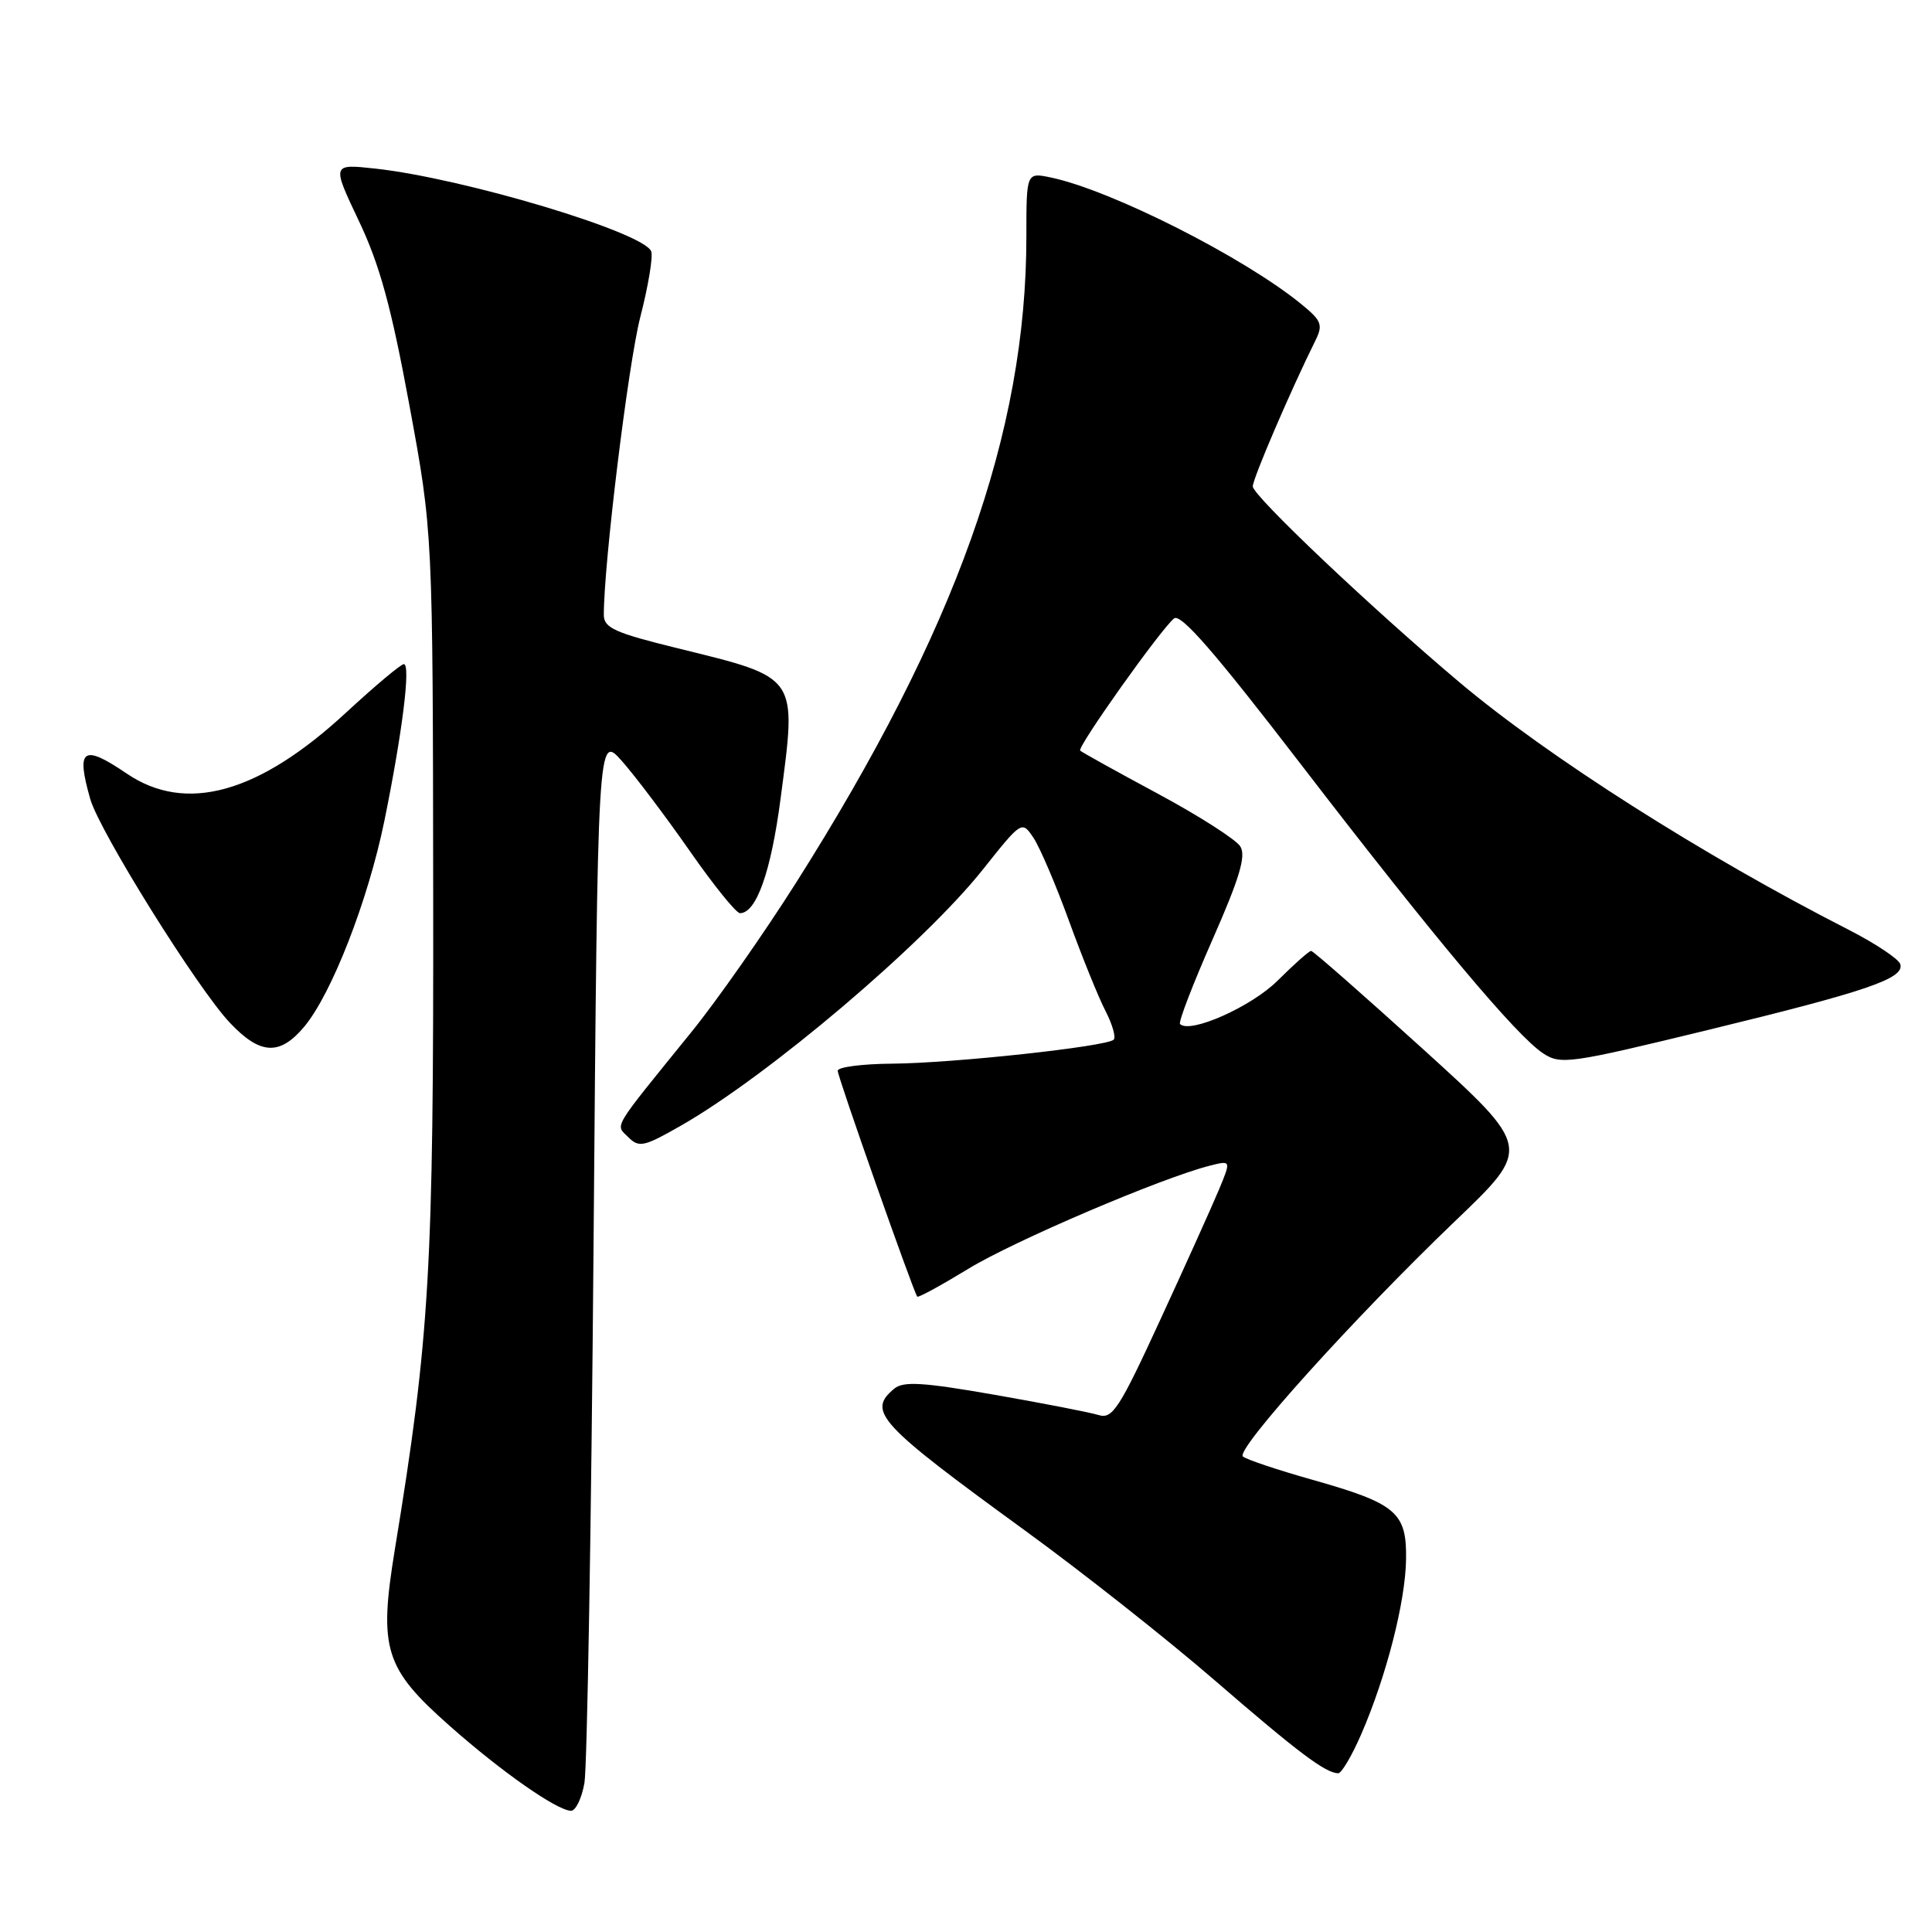 <?xml version="1.0" encoding="UTF-8" standalone="no"?>
<!DOCTYPE svg PUBLIC "-//W3C//DTD SVG 1.1//EN" "http://www.w3.org/Graphics/SVG/1.1/DTD/svg11.dtd" >
<svg xmlns="http://www.w3.org/2000/svg" xmlns:xlink="http://www.w3.org/1999/xlink" version="1.1" viewBox="0 0 256 256">
 <g >
 <path fill="currentColor"
d=" M 77.44 236.25 C 77.80 234.19 78.35 202.06 78.65 164.86 C 79.20 97.22 79.20 97.22 82.42 100.86 C 84.19 102.86 88.22 108.21 91.39 112.75 C 94.55 117.29 97.55 121.00 98.05 121.00 C 100.22 121.00 102.16 115.52 103.43 105.83 C 105.59 89.40 105.91 89.87 89.76 85.89 C 81.49 83.86 80.02 83.20 80.01 81.50 C 79.99 74.83 83.23 48.31 84.84 42.02 C 85.90 37.91 86.55 33.99 86.29 33.31 C 85.32 30.78 61.48 23.63 49.73 22.34 C 43.96 21.71 43.96 21.71 47.55 29.27 C 50.32 35.10 51.84 40.65 54.24 53.66 C 57.35 70.50 57.35 70.50 57.40 118.50 C 57.46 168.35 56.95 177.03 52.32 205.31 C 50.16 218.52 50.95 221.06 59.61 228.71 C 66.45 234.76 73.69 239.83 75.64 239.94 C 76.27 239.97 77.08 238.31 77.44 236.25 Z  M 180.39 229.75 C 183.69 222.14 186.23 212.25 186.31 206.63 C 186.41 200.40 185.03 199.23 173.94 196.09 C 169.30 194.78 165.14 193.39 164.69 192.99 C 163.67 192.10 179.45 174.60 192.82 161.79 C 202.96 152.09 202.96 152.09 188.59 139.04 C 180.68 131.87 174.00 126.00 173.73 126.00 C 173.46 126.00 171.48 127.76 169.33 129.90 C 165.86 133.38 157.69 137.02 156.36 135.69 C 156.12 135.45 158.05 130.43 160.65 124.53 C 164.25 116.35 165.13 113.42 164.35 112.16 C 163.79 111.25 158.87 108.10 153.42 105.17 C 147.97 102.24 143.34 99.67 143.13 99.46 C 142.69 99.02 153.74 83.46 155.56 81.95 C 156.44 81.22 160.96 86.42 172.34 101.23 C 190.08 124.31 200.92 137.24 204.48 139.58 C 206.80 141.10 208.01 140.93 226.22 136.50 C 247.44 131.34 252.36 129.66 251.80 127.76 C 251.59 127.07 248.51 125.02 244.96 123.20 C 225.71 113.38 205.07 100.25 193.39 90.41 C 181.67 80.53 166.00 65.68 166.00 64.45 C 166.00 63.42 171.01 51.75 174.29 45.14 C 175.33 43.04 175.12 42.50 172.48 40.34 C 164.88 34.11 147.28 25.21 139.25 23.52 C 136.00 22.84 136.00 22.84 136.00 31.35 C 136.00 57.34 126.66 83.53 105.46 117.00 C 101.19 123.74 94.96 132.63 91.60 136.77 C 80.89 149.99 81.52 148.94 83.27 150.70 C 84.67 152.10 85.35 151.95 90.25 149.14 C 101.80 142.54 122.38 125.08 130.19 115.27 C 135.40 108.72 135.40 108.72 136.95 111.03 C 137.80 112.31 139.92 117.27 141.66 122.06 C 143.40 126.84 145.57 132.20 146.49 133.97 C 147.40 135.74 147.89 137.45 147.57 137.76 C 146.67 138.67 126.29 140.88 118.25 140.94 C 114.26 140.97 111.00 141.39 111.00 141.88 C 111.00 142.70 121.02 171.14 121.54 171.81 C 121.67 171.98 124.70 170.32 128.28 168.14 C 134.32 164.44 153.97 156.05 160.34 154.45 C 163.13 153.75 163.13 153.75 161.52 157.63 C 160.63 159.76 157.15 167.49 153.77 174.82 C 148.31 186.68 147.41 188.07 145.57 187.50 C 144.43 187.15 138.21 185.94 131.75 184.81 C 122.30 183.16 119.71 183.00 118.50 184.00 C 114.86 187.02 116.34 188.63 135.80 202.79 C 143.34 208.27 154.68 217.22 161.00 222.69 C 172.08 232.27 175.59 234.90 177.31 234.97 C 177.75 234.99 179.14 232.64 180.39 229.75 Z  M 40.29 136.07 C 43.94 131.73 48.77 119.32 50.93 108.78 C 53.31 97.10 54.45 88.00 53.51 88.00 C 53.12 88.00 49.69 90.88 45.89 94.39 C 34.29 105.14 24.63 107.83 16.79 102.50 C 10.97 98.55 10.05 99.19 11.96 105.88 C 13.21 110.21 26.14 130.94 30.44 135.50 C 34.46 139.77 37.05 139.92 40.29 136.07 Z "/>
</g>
</svg>